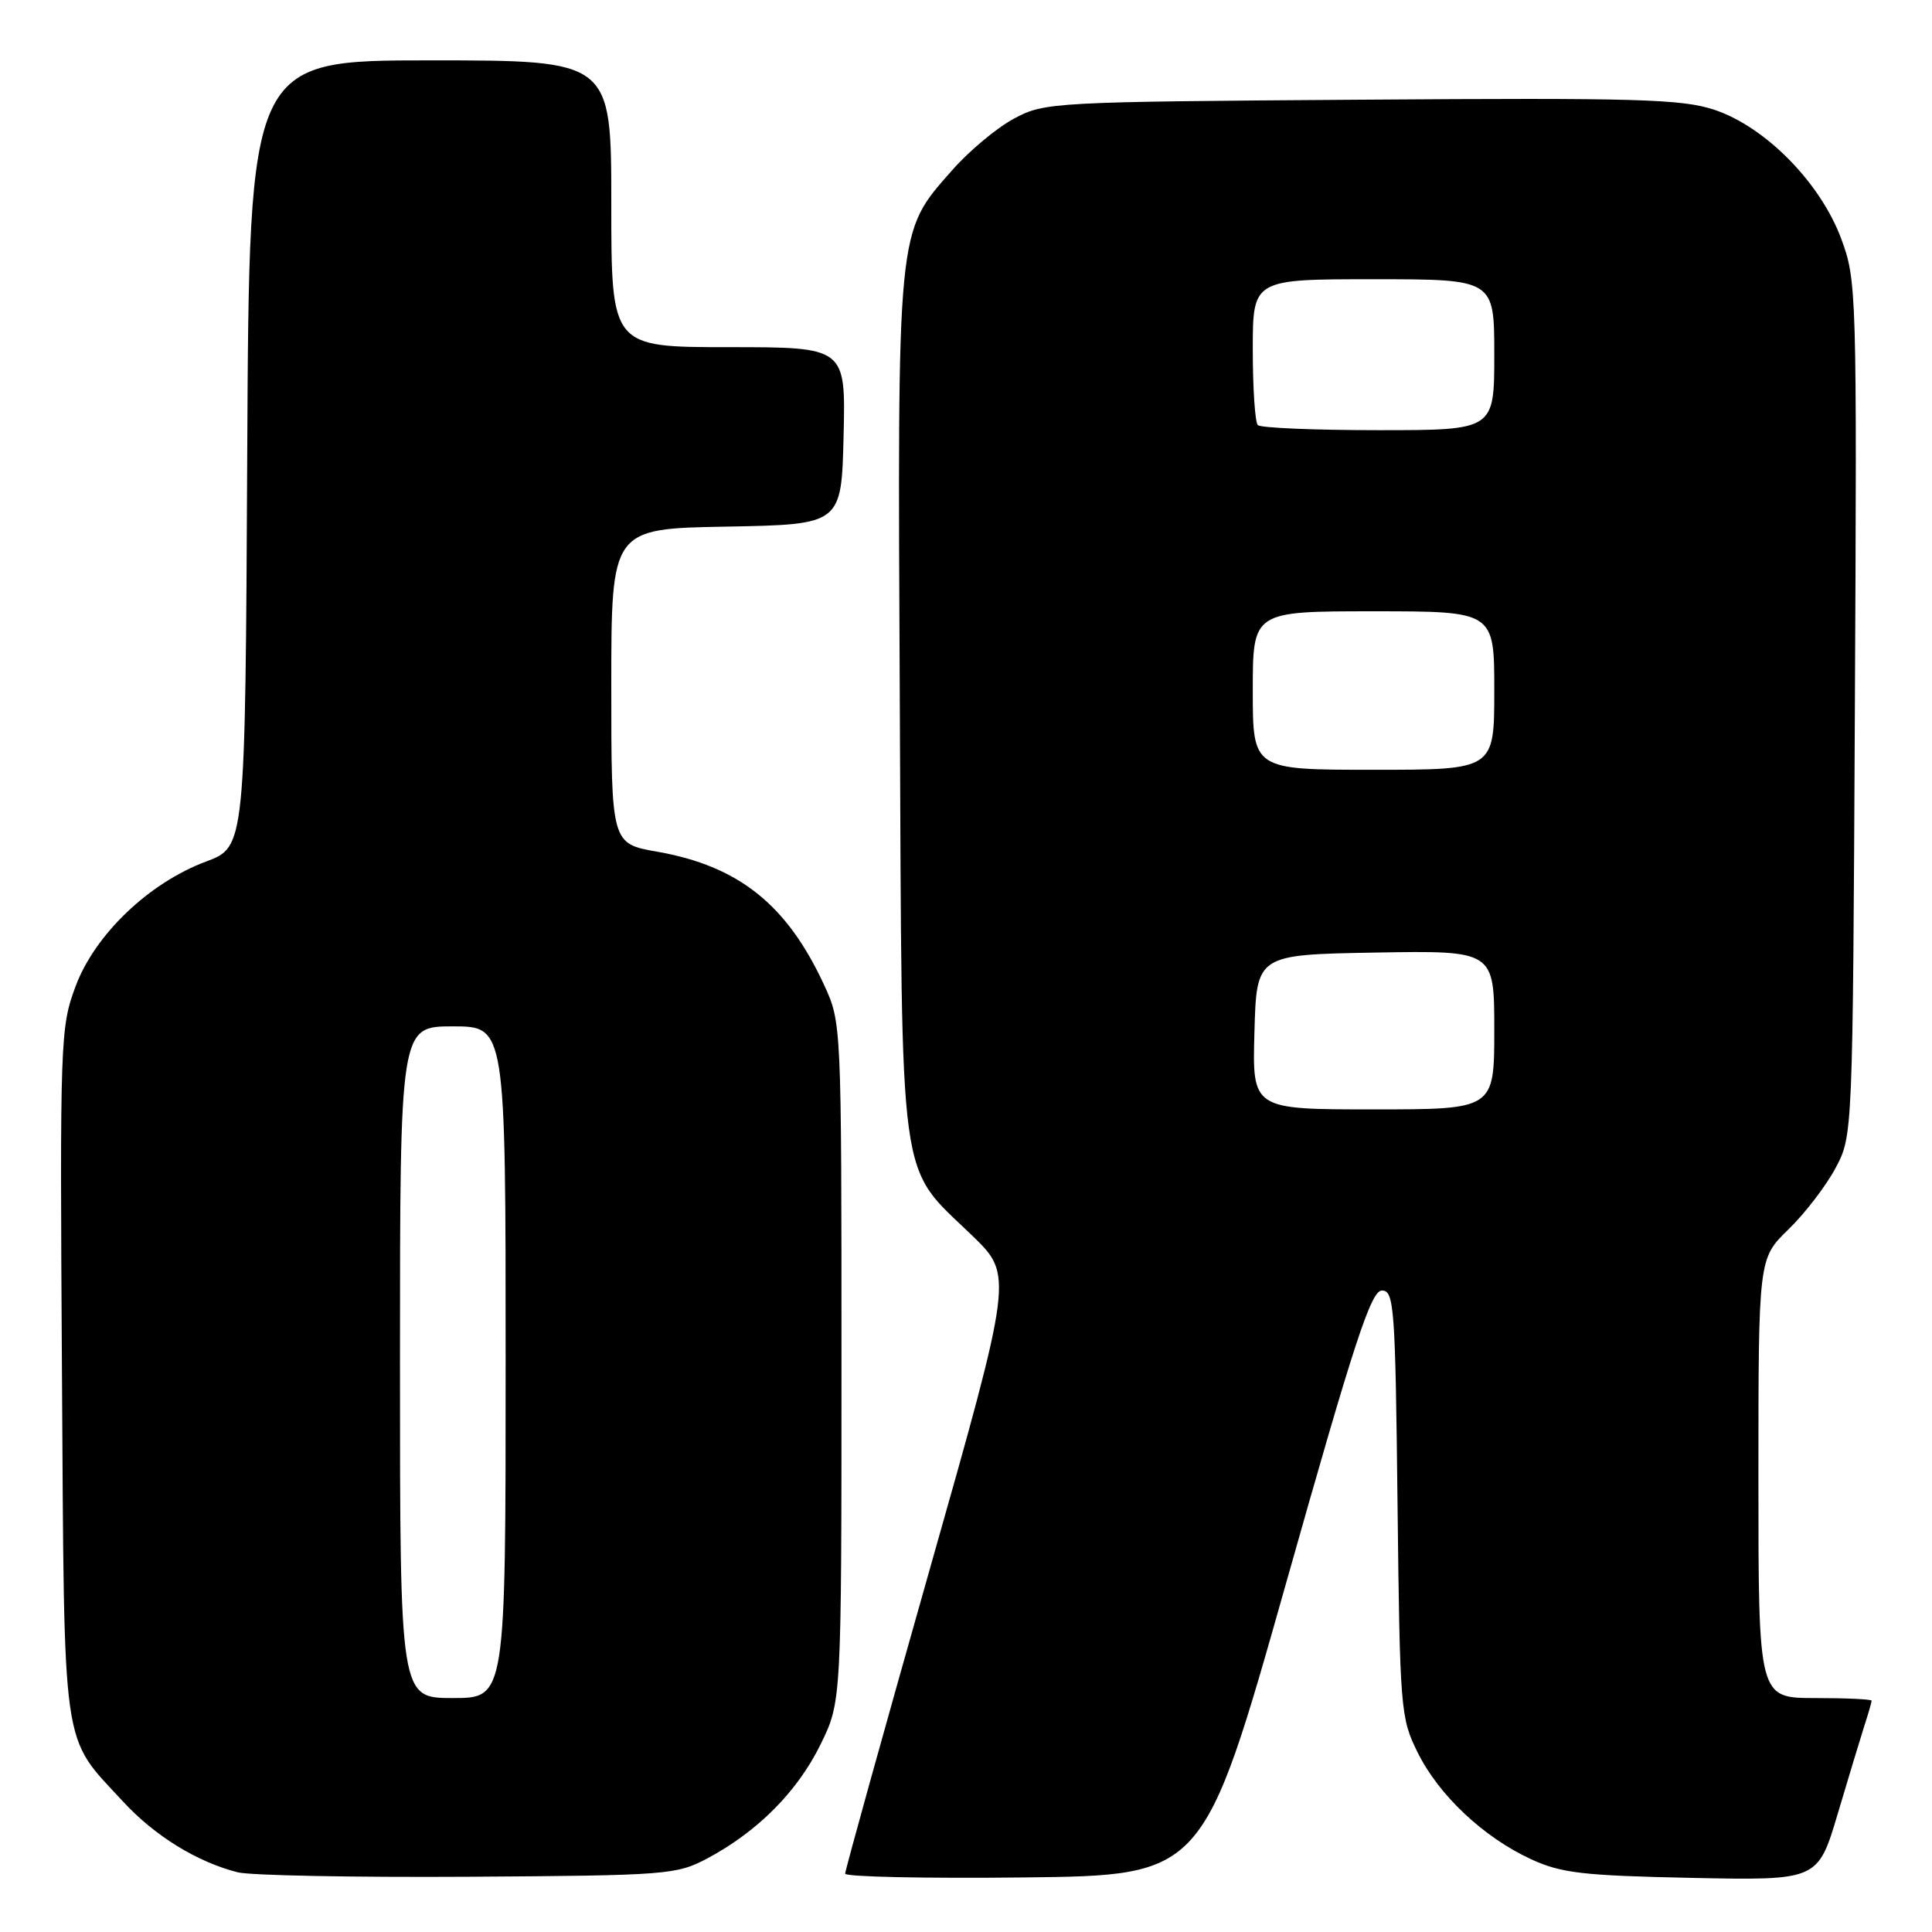 <?xml version="1.0" encoding="UTF-8" standalone="no"?>
<!DOCTYPE svg PUBLIC "-//W3C//DTD SVG 1.1//EN" "http://www.w3.org/Graphics/SVG/1.1/DTD/svg11.dtd" >
<svg xmlns="http://www.w3.org/2000/svg" xmlns:xlink="http://www.w3.org/1999/xlink" version="1.1" viewBox="0 0 256 256">
 <g >
 <path fill="currentColor"
d=" M 93.80 246.21 C 100.41 242.67 105.67 237.38 108.72 231.16 C 111.50 225.50 111.50 225.50 111.50 180.50 C 111.50 135.77 111.49 135.47 109.22 130.56 C 104.30 119.88 97.90 114.76 87.11 112.86 C 81.00 111.79 81.00 111.79 81.00 90.92 C 81.00 70.05 81.00 70.05 96.25 69.78 C 111.50 69.50 111.50 69.50 111.78 57.75 C 112.06 46.00 112.06 46.00 96.53 46.00 C 81.00 46.00 81.00 46.00 81.00 27.00 C 81.00 8.00 81.00 8.00 57.01 8.00 C 33.02 8.00 33.02 8.00 32.76 60.11 C 32.50 112.22 32.50 112.22 27.30 114.16 C 19.73 116.99 12.59 123.81 10.02 130.68 C 7.99 136.11 7.93 137.67 8.21 181.89 C 8.54 233.06 8.07 229.78 16.29 238.70 C 20.48 243.25 26.10 246.72 31.50 248.09 C 33.15 248.51 46.88 248.77 62.00 248.68 C 88.58 248.51 89.64 248.42 93.80 246.21 Z  M 170.42 209.75 C 179.47 177.71 181.67 171.00 183.11 171.00 C 184.73 171.00 184.89 173.15 185.18 199.25 C 185.49 226.55 185.58 227.66 187.85 232.22 C 190.66 237.89 196.58 243.45 202.88 246.36 C 206.88 248.20 209.72 248.53 224.19 248.83 C 240.88 249.17 240.88 249.17 243.51 240.33 C 244.95 235.48 246.55 230.20 247.06 228.60 C 247.58 227.01 248.00 225.54 248.00 225.35 C 248.00 225.16 244.62 225.00 240.50 225.00 C 233.00 225.00 233.00 225.00 233.00 195.88 C 233.00 166.77 233.00 166.77 236.96 162.92 C 239.14 160.81 241.95 157.15 243.21 154.79 C 245.50 150.50 245.50 150.50 245.78 93.87 C 246.06 38.29 246.02 37.14 243.95 31.58 C 241.17 24.16 233.91 16.80 227.17 14.55 C 222.85 13.12 217.00 12.95 180.37 13.21 C 139.38 13.49 138.41 13.55 134.37 15.71 C 132.10 16.92 128.41 20.00 126.18 22.54 C 118.78 30.94 118.92 29.57 119.23 93.58 C 119.54 158.64 118.92 154.15 128.84 163.74 C 134.25 168.98 134.25 168.98 123.11 208.24 C 116.99 229.83 111.98 247.85 111.99 248.27 C 111.99 248.69 122.68 248.92 135.73 248.77 C 159.47 248.50 159.47 248.50 170.42 209.75 Z  M 53.00 180.50 C 53.00 136.00 53.00 136.00 60.00 136.00 C 67.00 136.00 67.00 136.00 67.00 180.50 C 67.00 225.00 67.00 225.00 60.00 225.00 C 53.00 225.00 53.00 225.00 53.00 180.50 Z  M 166.22 136.75 C 166.50 126.50 166.50 126.50 182.25 126.22 C 198.00 125.95 198.00 125.95 198.00 136.47 C 198.00 147.00 198.00 147.00 181.97 147.00 C 165.93 147.00 165.93 147.00 166.22 136.75 Z  M 166.00 91.50 C 166.00 81.00 166.00 81.00 182.00 81.00 C 198.00 81.00 198.00 81.00 198.00 91.50 C 198.00 102.00 198.00 102.00 182.00 102.00 C 166.00 102.00 166.00 102.00 166.00 91.50 Z  M 166.67 56.33 C 166.30 55.97 166.00 51.47 166.00 46.33 C 166.00 37.00 166.00 37.00 182.00 37.00 C 198.00 37.00 198.00 37.00 198.00 47.00 C 198.00 57.00 198.00 57.00 182.67 57.00 C 174.23 57.00 167.03 56.70 166.67 56.33 Z "/>
</g>
</svg>